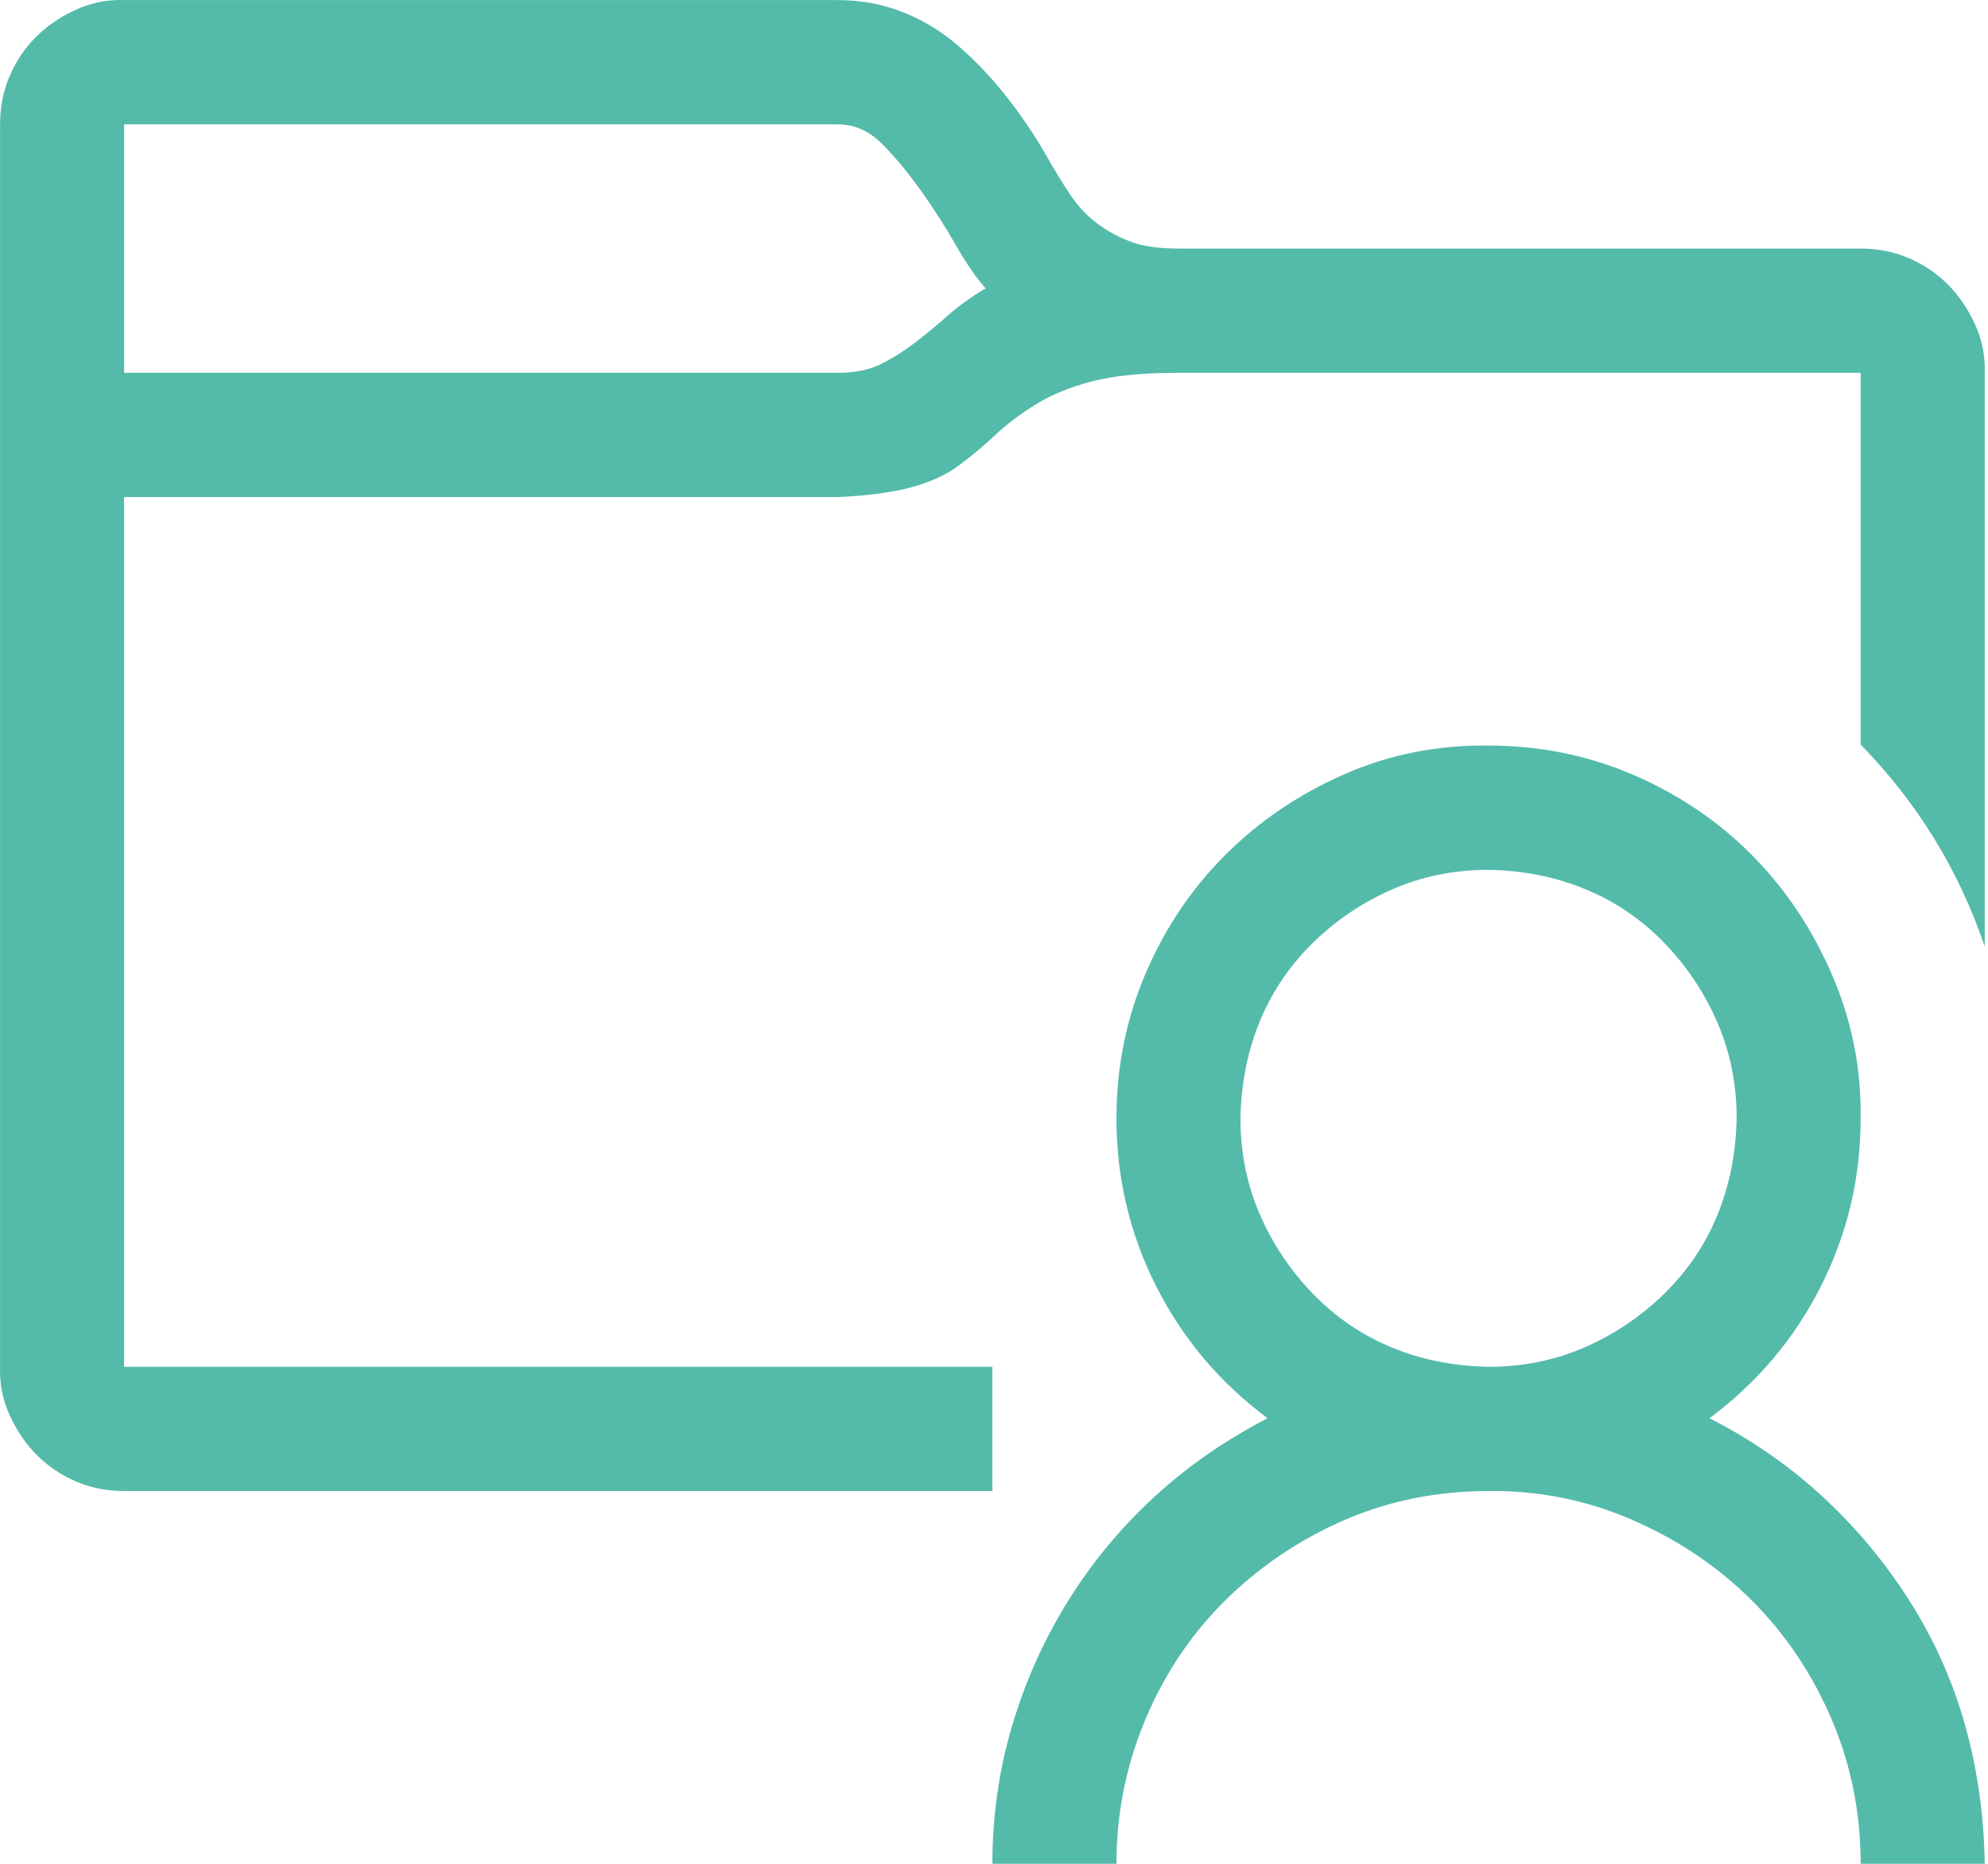 <svg width="32" height="30" viewBox="0 0 32 30" fill="none" xmlns="http://www.w3.org/2000/svg">
<path d="M31.947 6.001V15.235C31.739 14.62 31.468 14.042 31.136 13.501C30.803 12.959 30.408 12.454 29.95 11.985V6.001H18.969C18.387 6.001 17.919 6.048 17.565 6.142C17.212 6.235 16.91 6.36 16.66 6.517C16.411 6.673 16.198 6.834 16.021 7.001C15.844 7.168 15.652 7.329 15.444 7.485C15.236 7.642 14.976 7.761 14.664 7.845C14.352 7.928 13.957 7.98 13.478 8.001H1.998V22H15.974V24H1.998C1.717 24 1.457 23.948 1.218 23.844C0.979 23.74 0.771 23.599 0.594 23.422C0.417 23.245 0.272 23.032 0.157 22.782C0.043 22.532 -0.009 22.271 0.001 22V2.001C0.001 1.72 0.053 1.46 0.157 1.22C0.261 0.98 0.402 0.772 0.578 0.595C0.755 0.418 0.968 0.272 1.218 0.158C1.468 0.043 1.728 -0.009 1.998 0.001H13.478C13.863 0.001 14.222 0.069 14.555 0.204C14.887 0.34 15.189 0.527 15.459 0.767C15.73 1.006 15.979 1.272 16.208 1.564C16.437 1.855 16.645 2.163 16.832 2.486C16.967 2.725 17.097 2.939 17.222 3.126C17.347 3.314 17.492 3.47 17.659 3.595C17.825 3.72 18.007 3.819 18.205 3.892C18.402 3.965 18.657 4.001 18.969 4.001H29.95C30.231 4.001 30.491 4.053 30.73 4.157C30.969 4.262 31.177 4.402 31.354 4.579C31.531 4.756 31.676 4.97 31.791 5.22C31.905 5.47 31.957 5.73 31.947 6.001ZM13.478 6.001C13.759 6.001 13.993 5.954 14.18 5.86C14.367 5.767 14.549 5.652 14.726 5.517C14.903 5.381 15.08 5.235 15.257 5.079C15.433 4.923 15.636 4.777 15.865 4.642C15.709 4.465 15.548 4.23 15.381 3.939C15.215 3.647 15.028 3.355 14.82 3.064C14.612 2.772 14.404 2.522 14.196 2.314C13.988 2.105 13.749 2.001 13.478 2.001H1.998V6.001H13.478ZM27.517 22.828C28.193 23.172 28.801 23.594 29.342 24.094C29.883 24.594 30.351 25.157 30.746 25.781C31.141 26.406 31.437 27.073 31.635 27.781C31.832 28.49 31.936 29.229 31.947 30H29.95C29.95 29.177 29.794 28.401 29.482 27.672C29.17 26.943 28.744 26.308 28.203 25.766C27.662 25.224 27.023 24.792 26.285 24.469C25.546 24.146 24.771 23.99 23.96 24C23.128 24 22.354 24.157 21.636 24.469C20.919 24.782 20.284 25.209 19.733 25.75C19.182 26.292 18.75 26.932 18.439 27.672C18.127 28.412 17.971 29.188 17.971 30H15.974C15.974 29.24 16.078 28.505 16.286 27.797C16.494 27.089 16.79 26.422 17.175 25.797C17.56 25.172 18.023 24.61 18.563 24.11C19.104 23.61 19.718 23.183 20.404 22.828C19.634 22.256 19.037 21.547 18.61 20.703C18.184 19.86 17.971 18.959 17.971 18C17.971 17.178 18.127 16.402 18.439 15.672C18.75 14.943 19.177 14.308 19.718 13.766C20.258 13.225 20.893 12.792 21.621 12.47C22.349 12.147 23.128 11.99 23.96 12.001C24.782 12.001 25.557 12.157 26.285 12.47C27.012 12.782 27.647 13.209 28.188 13.751C28.728 14.292 29.16 14.933 29.482 15.672C29.805 16.412 29.961 17.188 29.95 18C29.95 18.959 29.737 19.86 29.311 20.703C28.884 21.547 28.286 22.256 27.517 22.828ZM19.967 18C19.967 18.553 20.071 19.068 20.279 19.547C20.487 20.026 20.773 20.453 21.137 20.828C21.501 21.203 21.922 21.49 22.401 21.688C22.879 21.886 23.399 21.99 23.96 22C24.512 22 25.026 21.896 25.505 21.688C25.983 21.48 26.409 21.193 26.784 20.828C27.158 20.464 27.444 20.042 27.642 19.563C27.839 19.084 27.943 18.563 27.954 18C27.954 17.448 27.85 16.933 27.642 16.454C27.434 15.975 27.148 15.547 26.784 15.172C26.42 14.797 25.999 14.511 25.52 14.313C25.042 14.115 24.522 14.011 23.96 14.001C23.409 14.001 22.895 14.105 22.416 14.313C21.938 14.521 21.511 14.808 21.137 15.172C20.763 15.537 20.477 15.959 20.279 16.438C20.082 16.917 19.978 17.438 19.967 18Z" fill="#54BBAB"/>
</svg>
